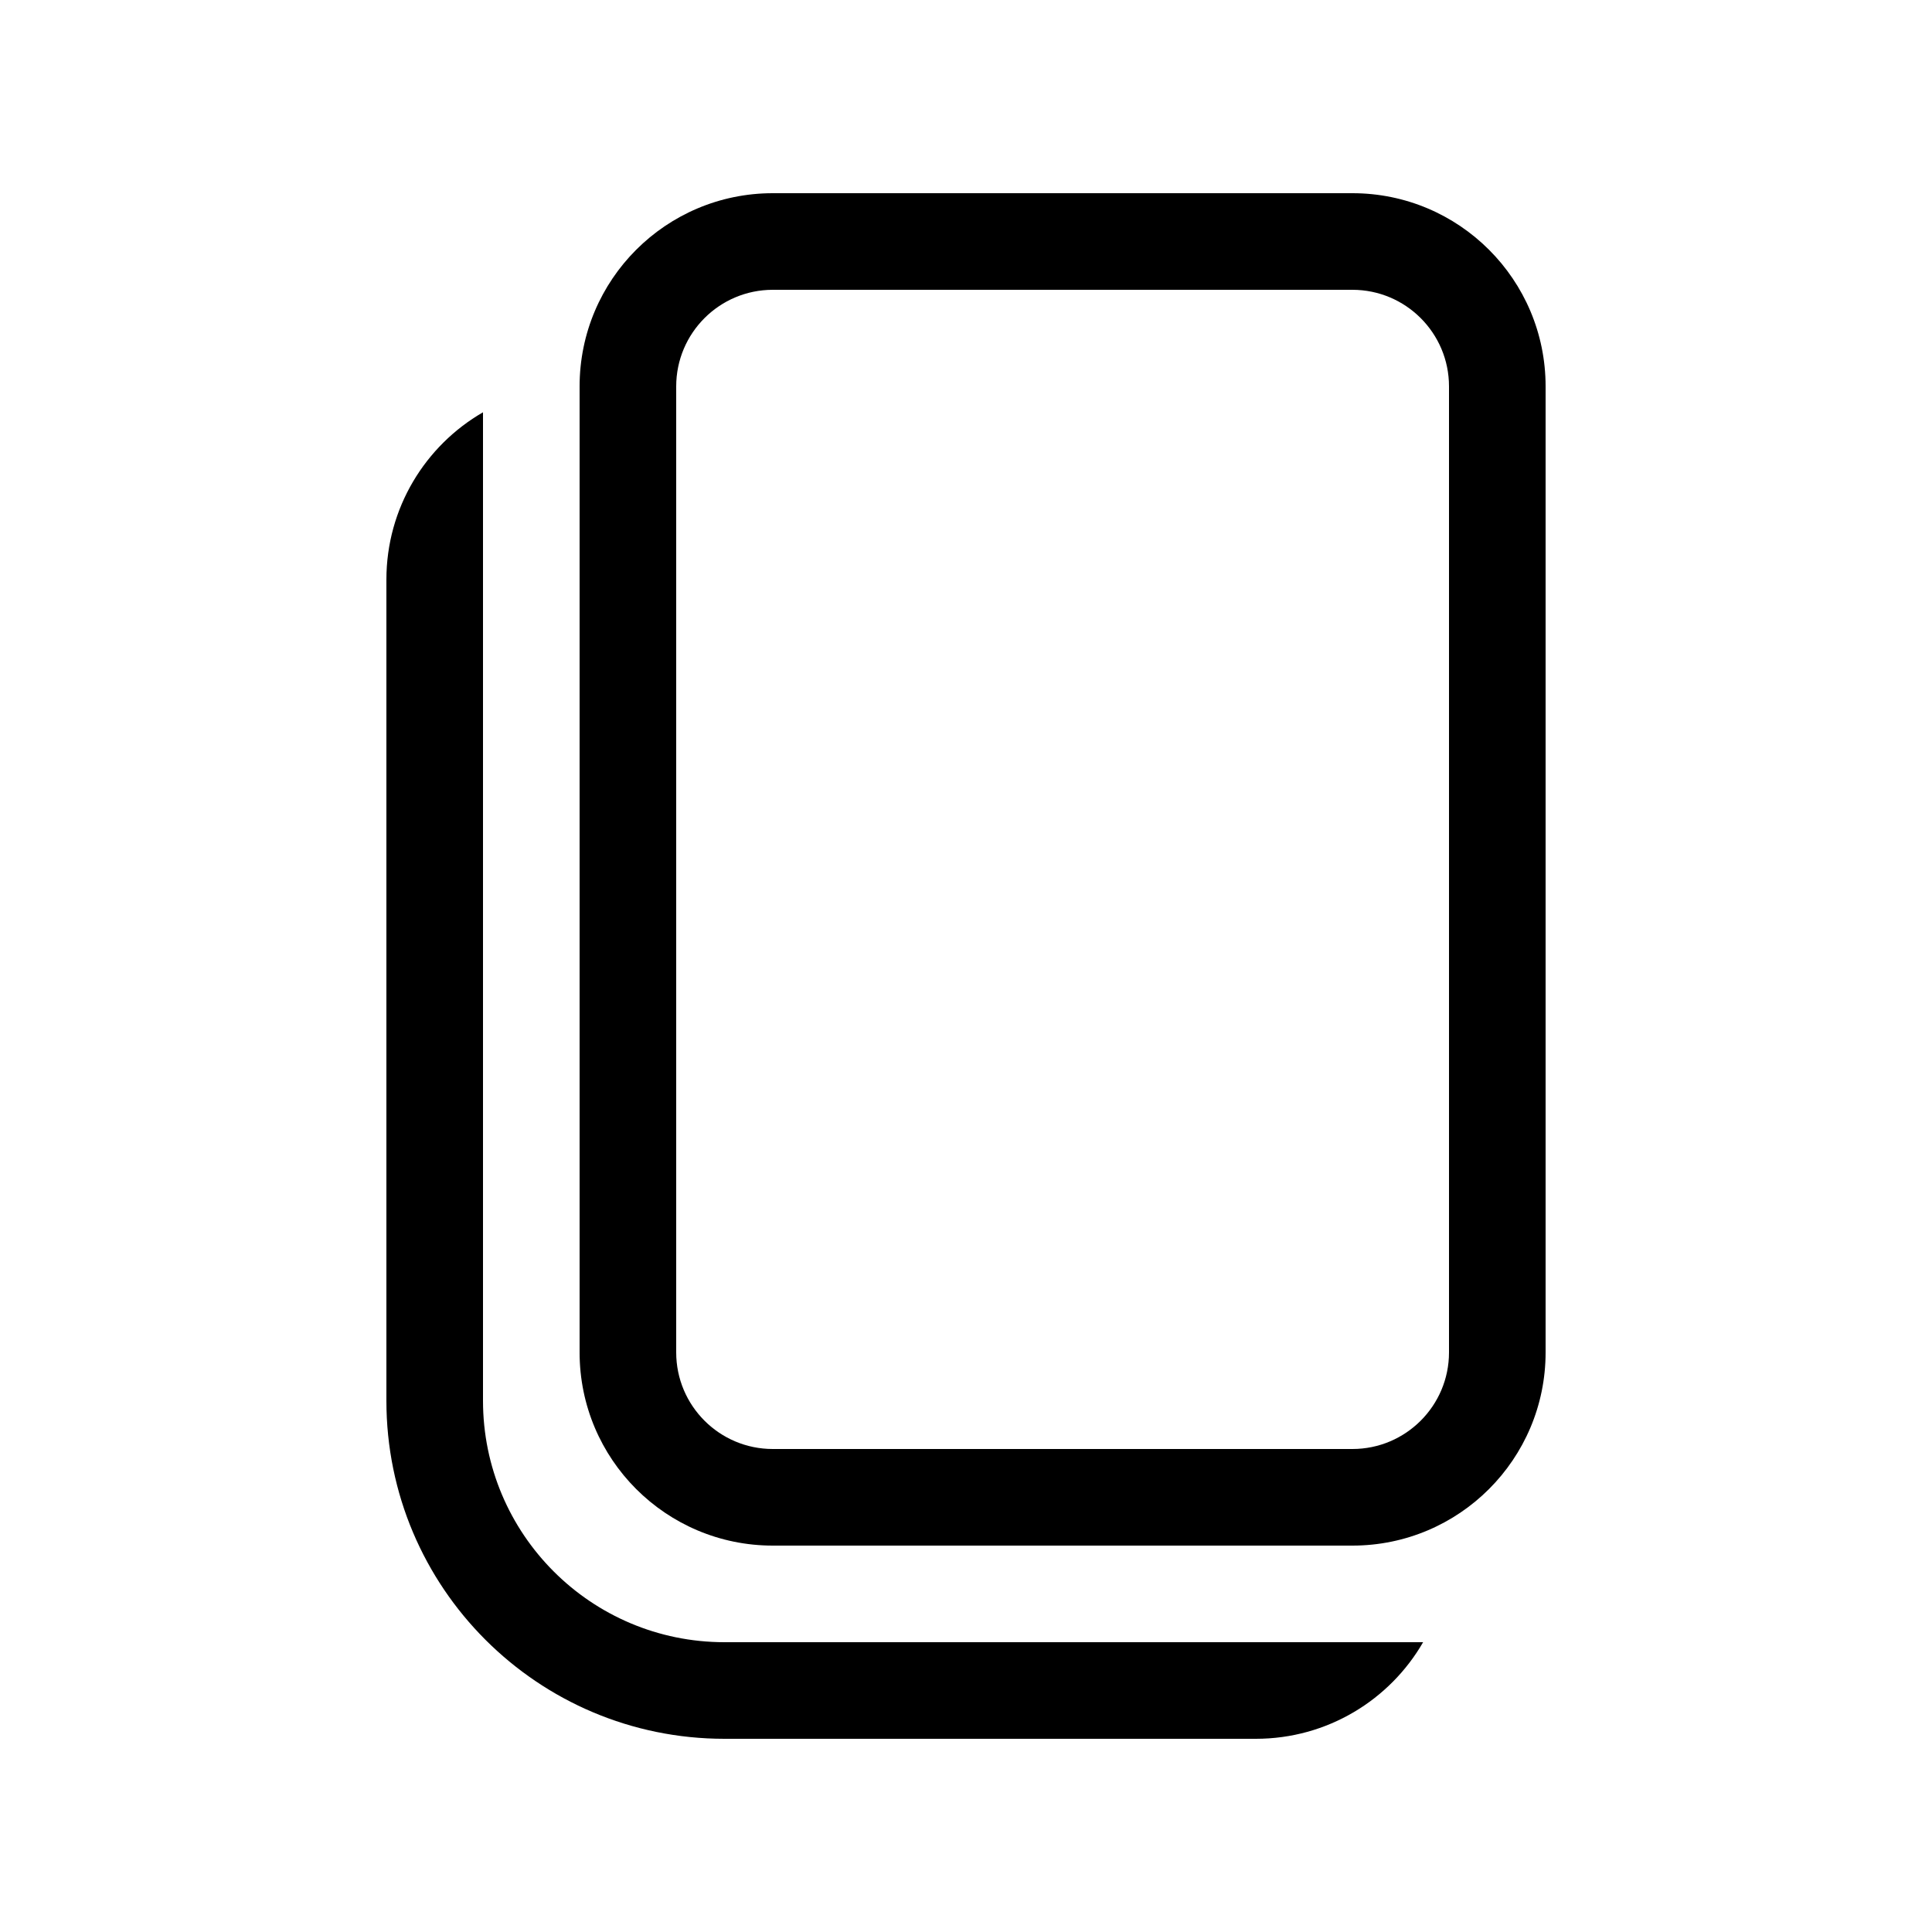 <svg viewBox="0 0 20 20" xmlns="http://www.w3.org/2000/svg">
<path fill-rule="evenodd" clip-rule="evenodd" d="M8 2C6.895 2 6 2.895 6 4V14C6 15.105 6.895 16 8 16H14C15.105 16 16 15.105 16 14V4C16 2.895 15.105 2 14 2H8ZM7 4C7 3.448 7.448 3 8 3H14C14.552 3 15 3.448 15 4V14C15 14.552 14.552 15 14 15H8C7.448 15 7 14.552 7 14V4Z"/>
<path d="M4 6C4 5.26 4.402 4.613 5 4.268V14.5C5 15.881 6.119 17 7.5 17H8.482L8.5 17H14.732C14.387 17.598 13.74 18 13 18H7.5C5.567 18 4 16.433 4 14.5V6Z"/>
</svg>

